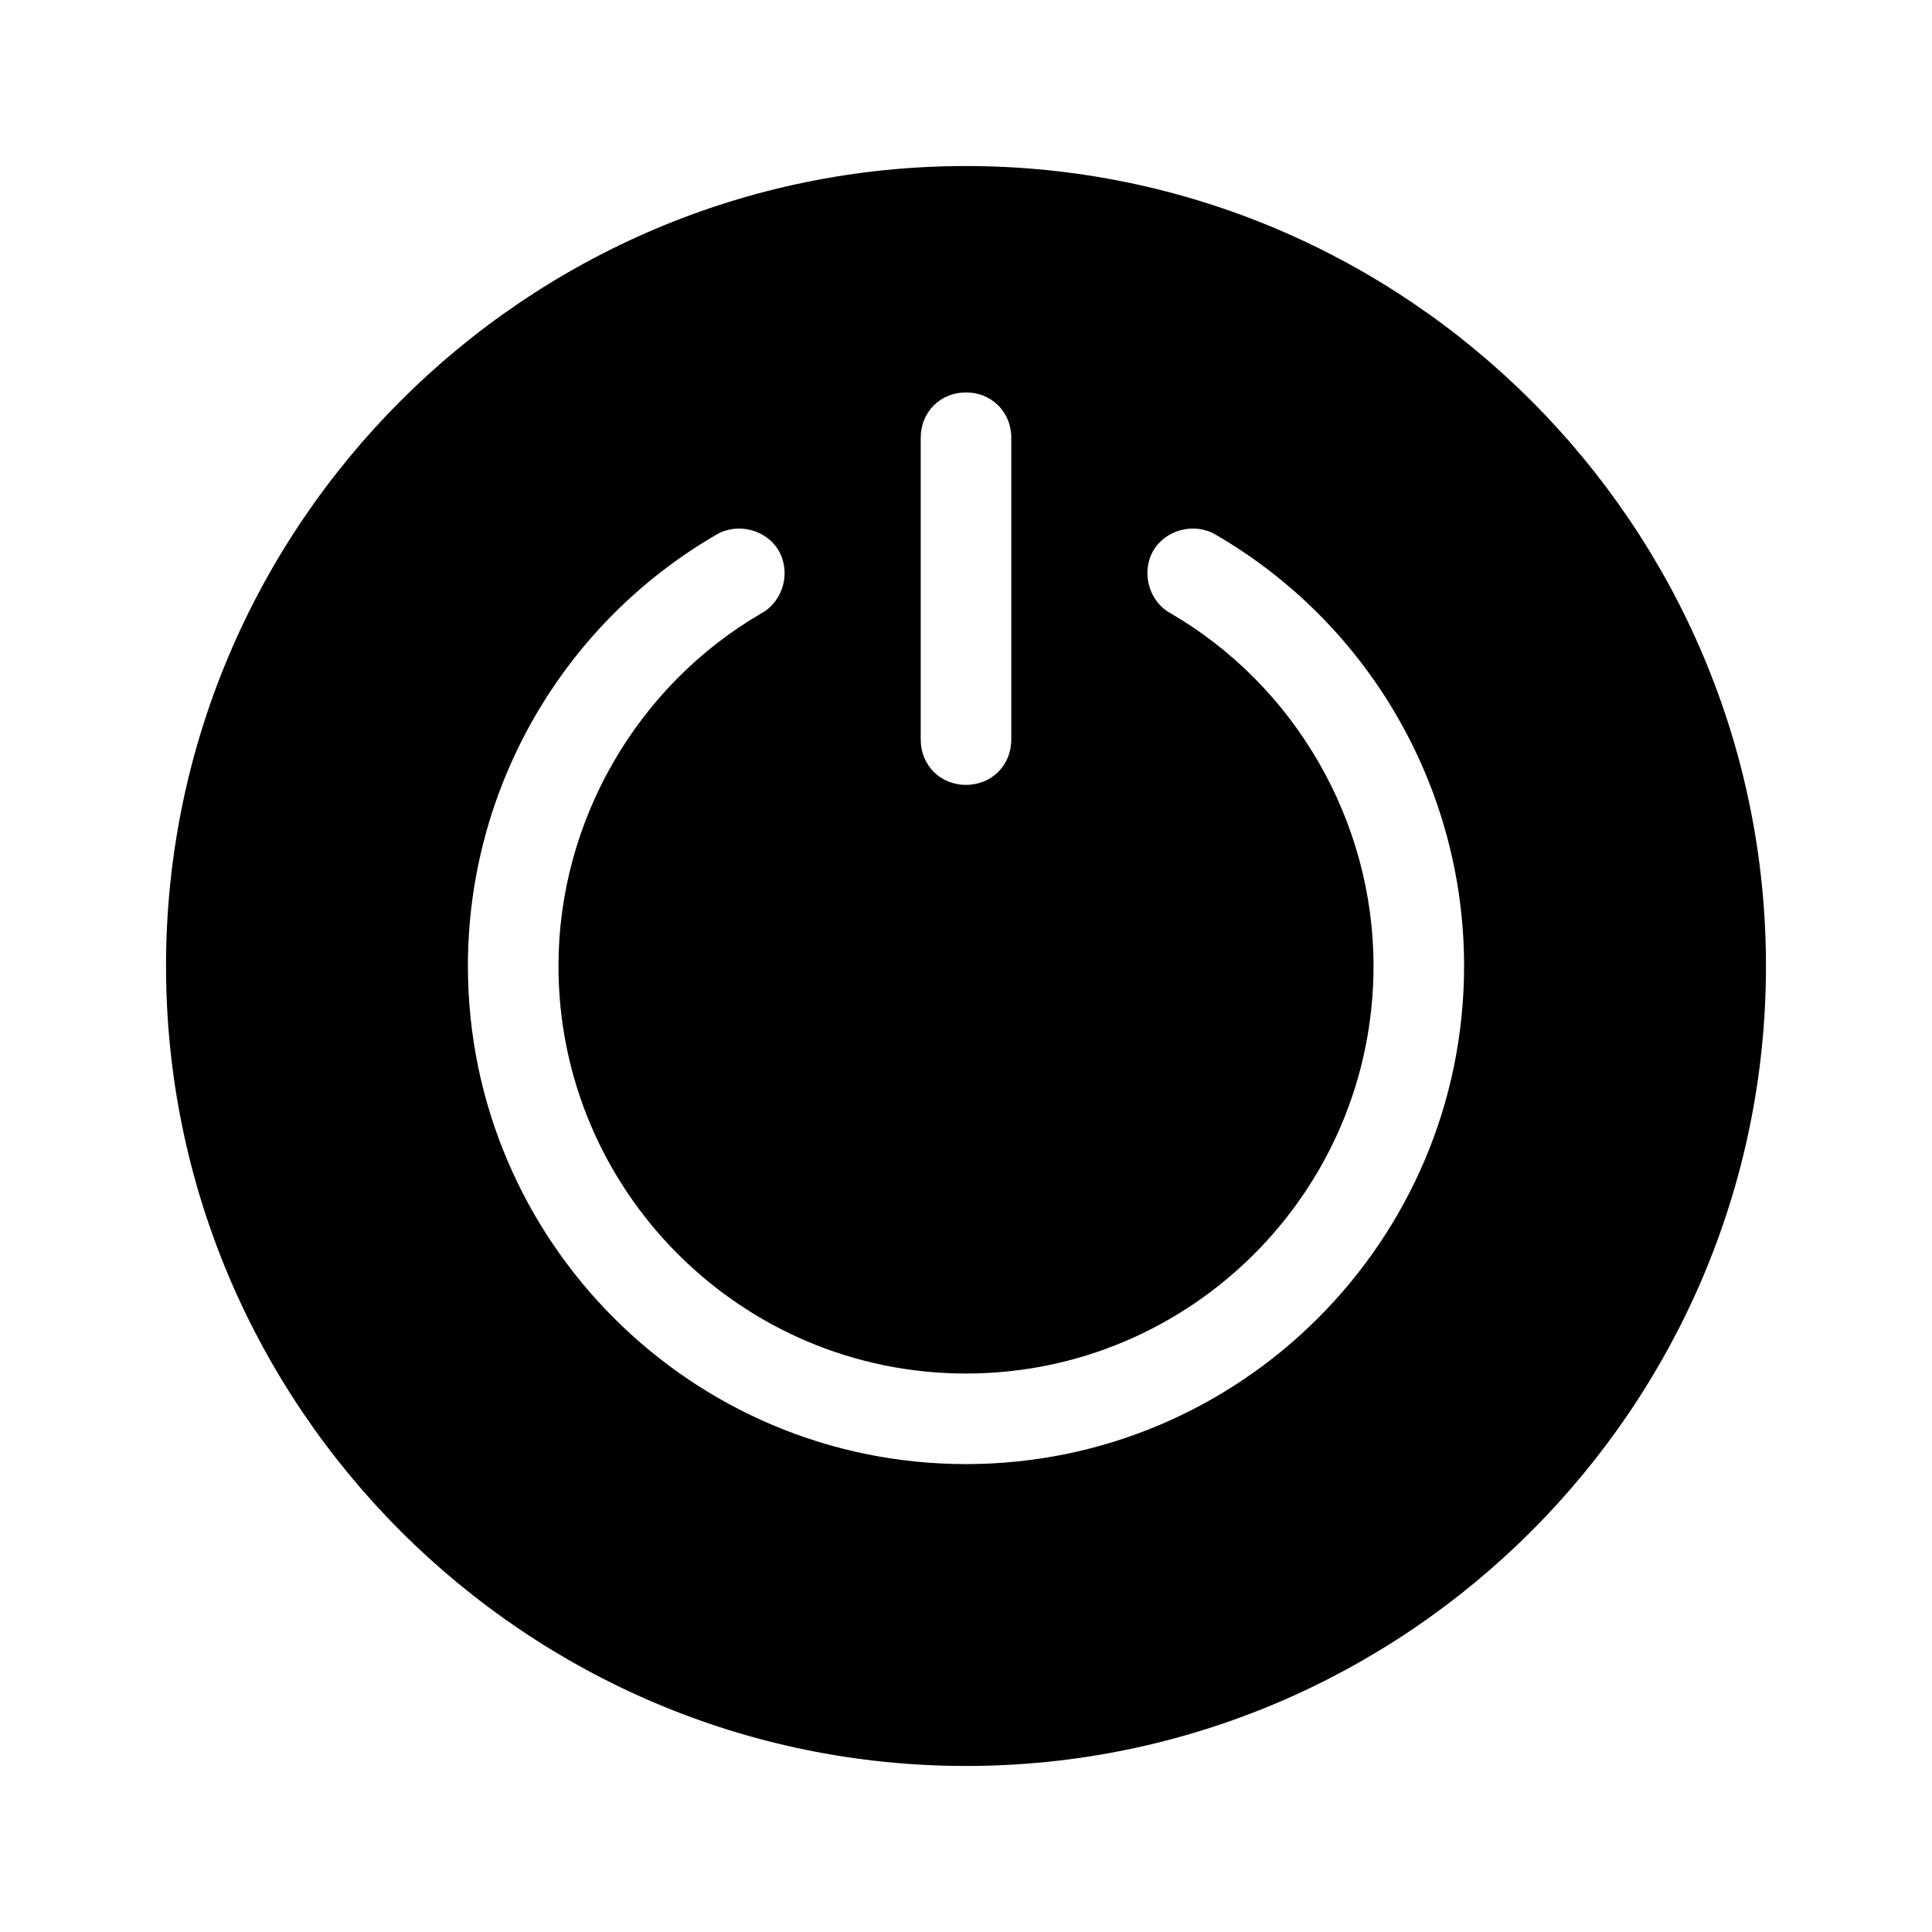 <svg fill="#000000" xmlns="http://www.w3.org/2000/svg"  viewBox="0 0 128 128" width="64px" height="64px"><path d="M64,11c-29.2,0-53,23.8-53,53s23.8,53,53,53s53-23.8,53-53S93.2,11,64,11z M61,29c0-1.7,1.3-3,3-3s3,1.3,3,3v20 c0,1.7-1.3,3-3,3s-3-1.3-3-3V29z M64,97c-18.2,0-33-14.8-33-33c0-11.8,6.3-22.7,16.5-28.6c1.4-0.8,3.3-0.3,4.1,1.1 c0.8,1.4,0.3,3.3-1.1,4.1C42.2,45.4,37,54.4,37,64c0,14.9,12.1,27,27,27s27-12.1,27-27c0-9.6-5.2-18.6-13.5-23.4 c-1.4-0.8-1.9-2.7-1.1-4.1c0.8-1.4,2.7-1.9,4.1-1.1C90.7,41.3,97,52.2,97,64C97,82.2,82.2,97,64,97z"/></svg>